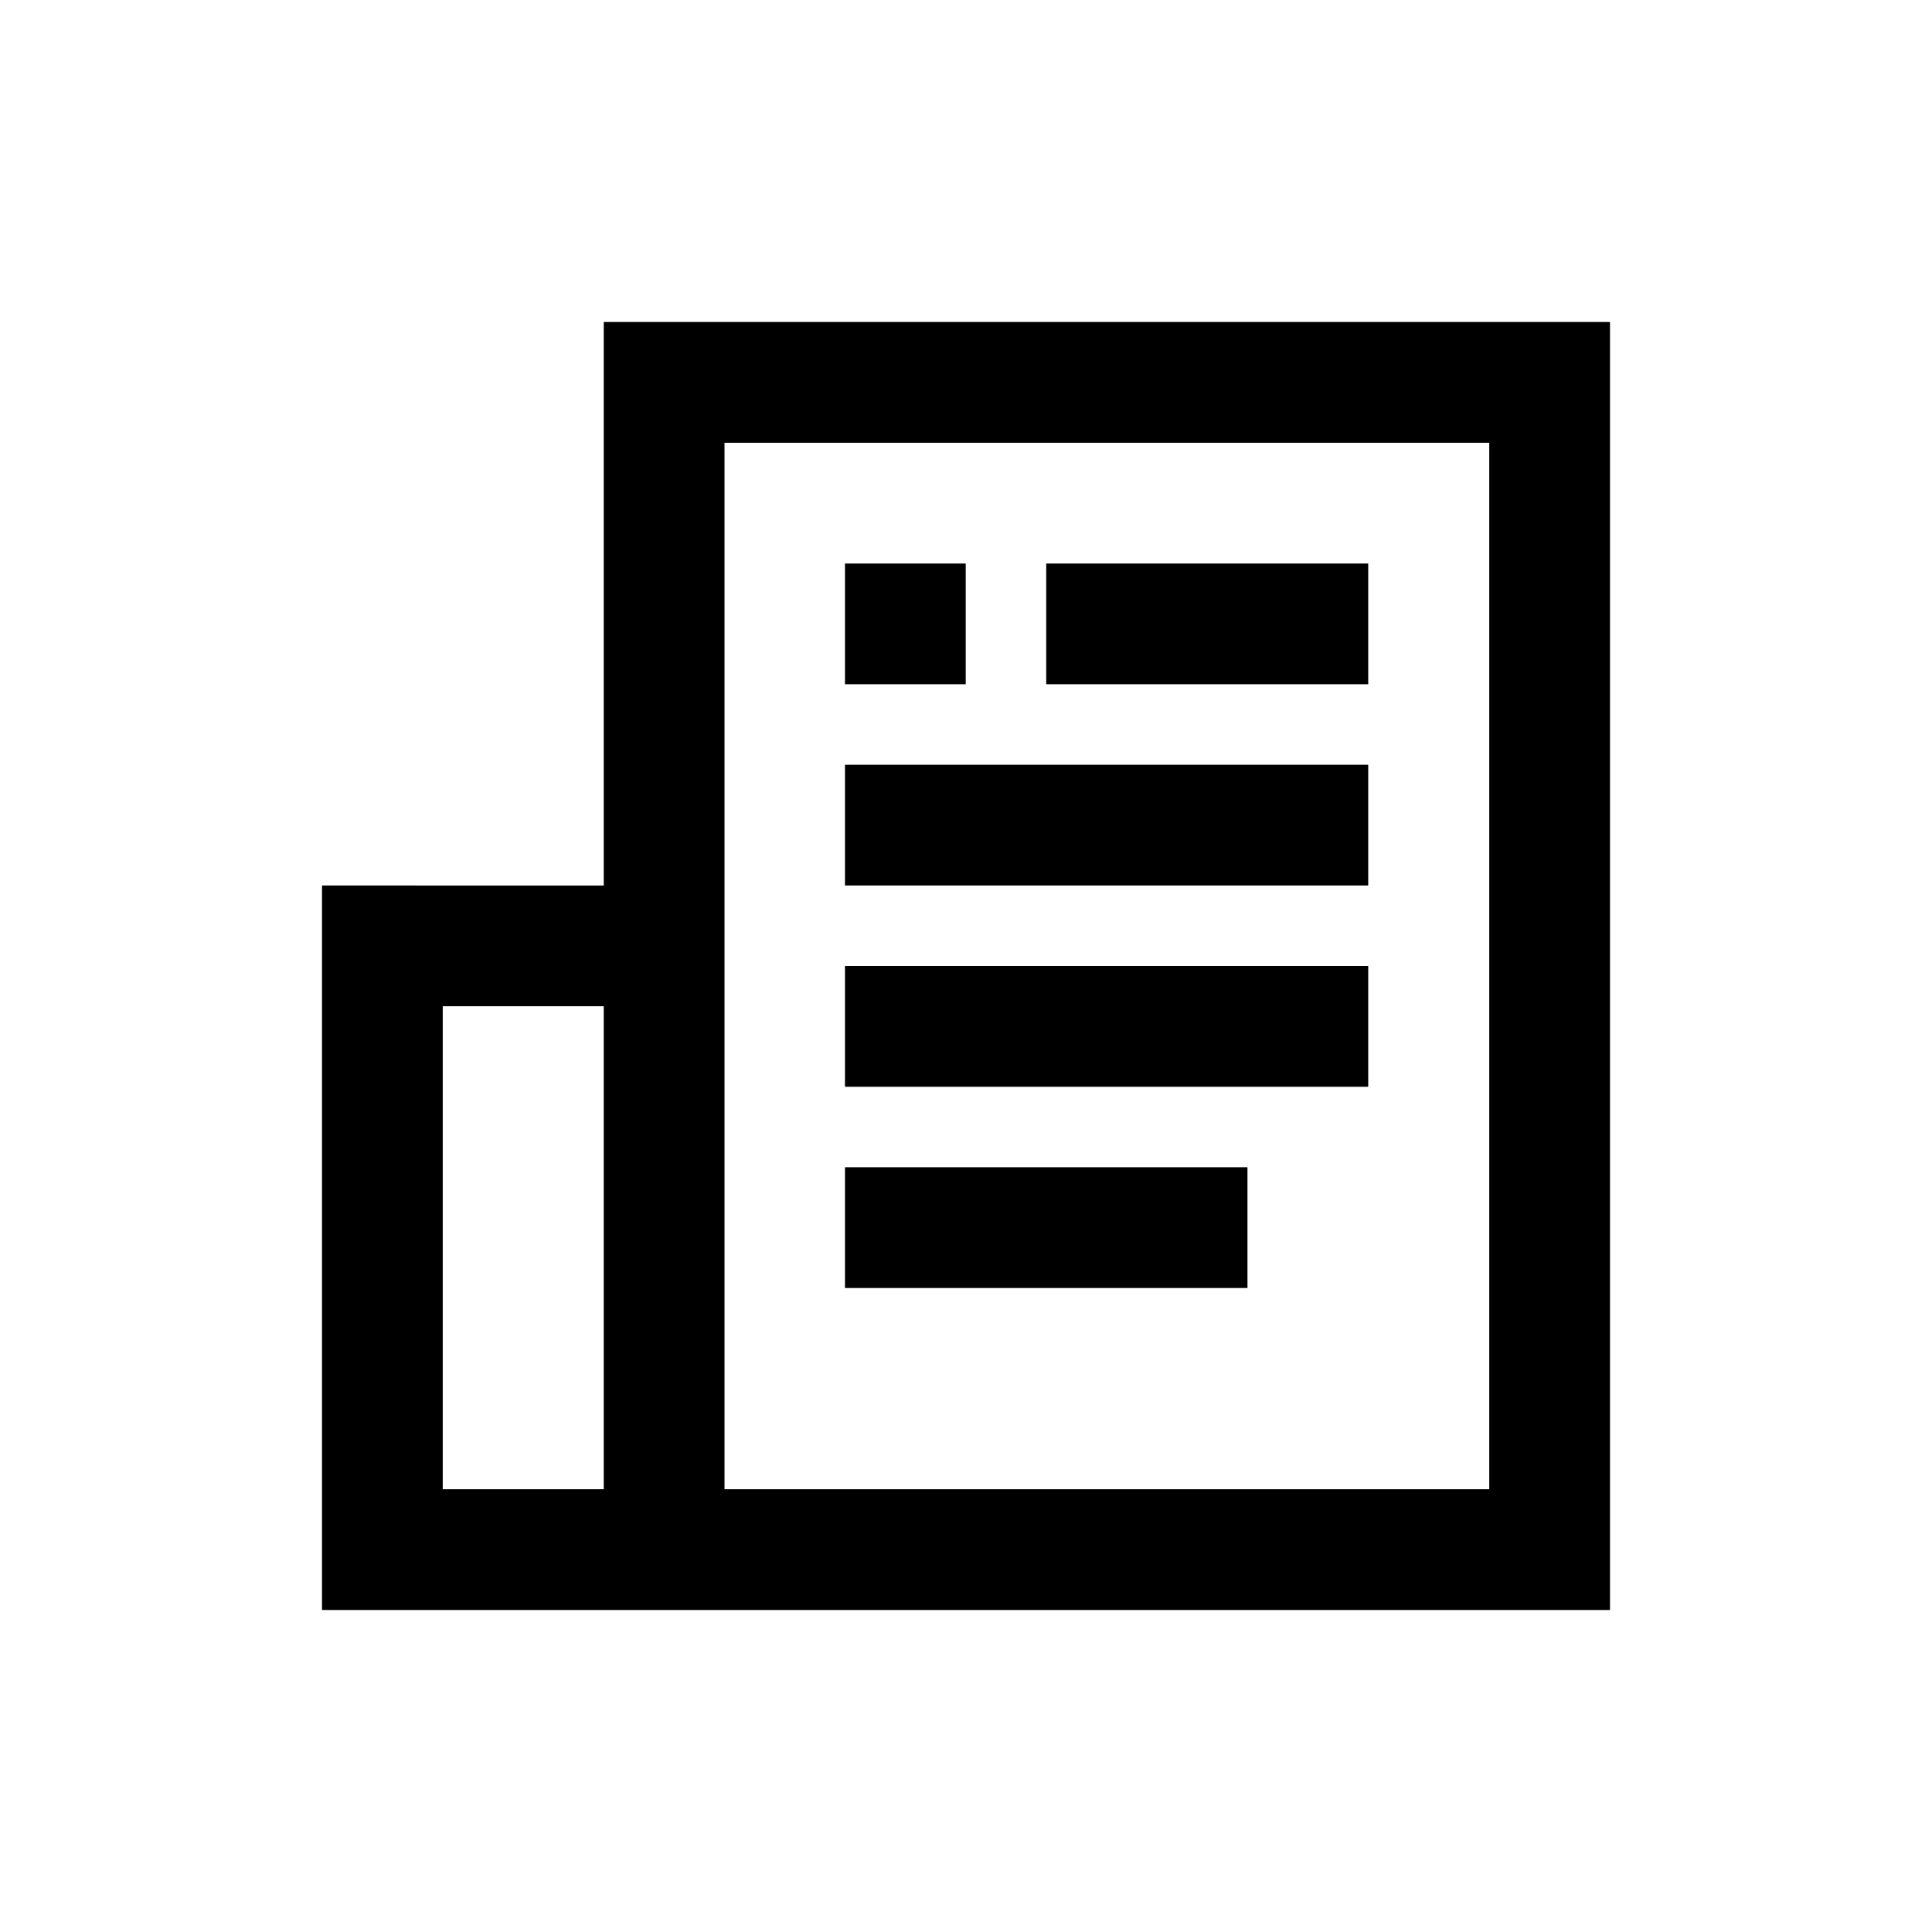 <?xml version="1.0" encoding="utf-8"?>
<!-- Generator: Adobe Illustrator 23.0.1, SVG Export Plug-In . SVG Version: 6.00 Build 0)  -->
<svg version="1.1" xmlns="http://www.w3.org/2000/svg" xmlns:xlink="http://www.w3.org/1999/xlink" x="0px" y="0px"
	 viewBox="0 0 48 48" style="enable-background:new 0 0 48 48;" xml:space="preserve">
<g id="icon" xmlns:cc="http://creativecommons.org/ns#" xmlns:dc="http://purl.org/dc/elements/1.1/" xmlns:inkscape="http://www.inkscape.org/namespaces/inkscape" xmlns:rdf="http://www.w3.org/1999/02/22-rdf-syntax-ns#" xmlns:sodipodi="http://sodipodi.sourceforge.net/DTD/sodipodi-0.dtd" xmlns:svg="http://www.w3.org/2000/svg">
	<g id="guide_1_">
	</g>
	<g id="guide_2_">
	</g>
	<path d="M15,8v14H8v18h7h3h22V8H15z M15,37h-4V25h4V37z M37,37H18V22V11h19V37z M23.993,17h-3v-3h3V17z M33.993,17h-8v-3h8V17z
		 M33.993,22h-13v-3h13V22z M33.993,27h-13v-3h13V27z M30.993,32h-10v-3h10V32z"/>
</g>
<g id="guide">
</g>
</svg>
